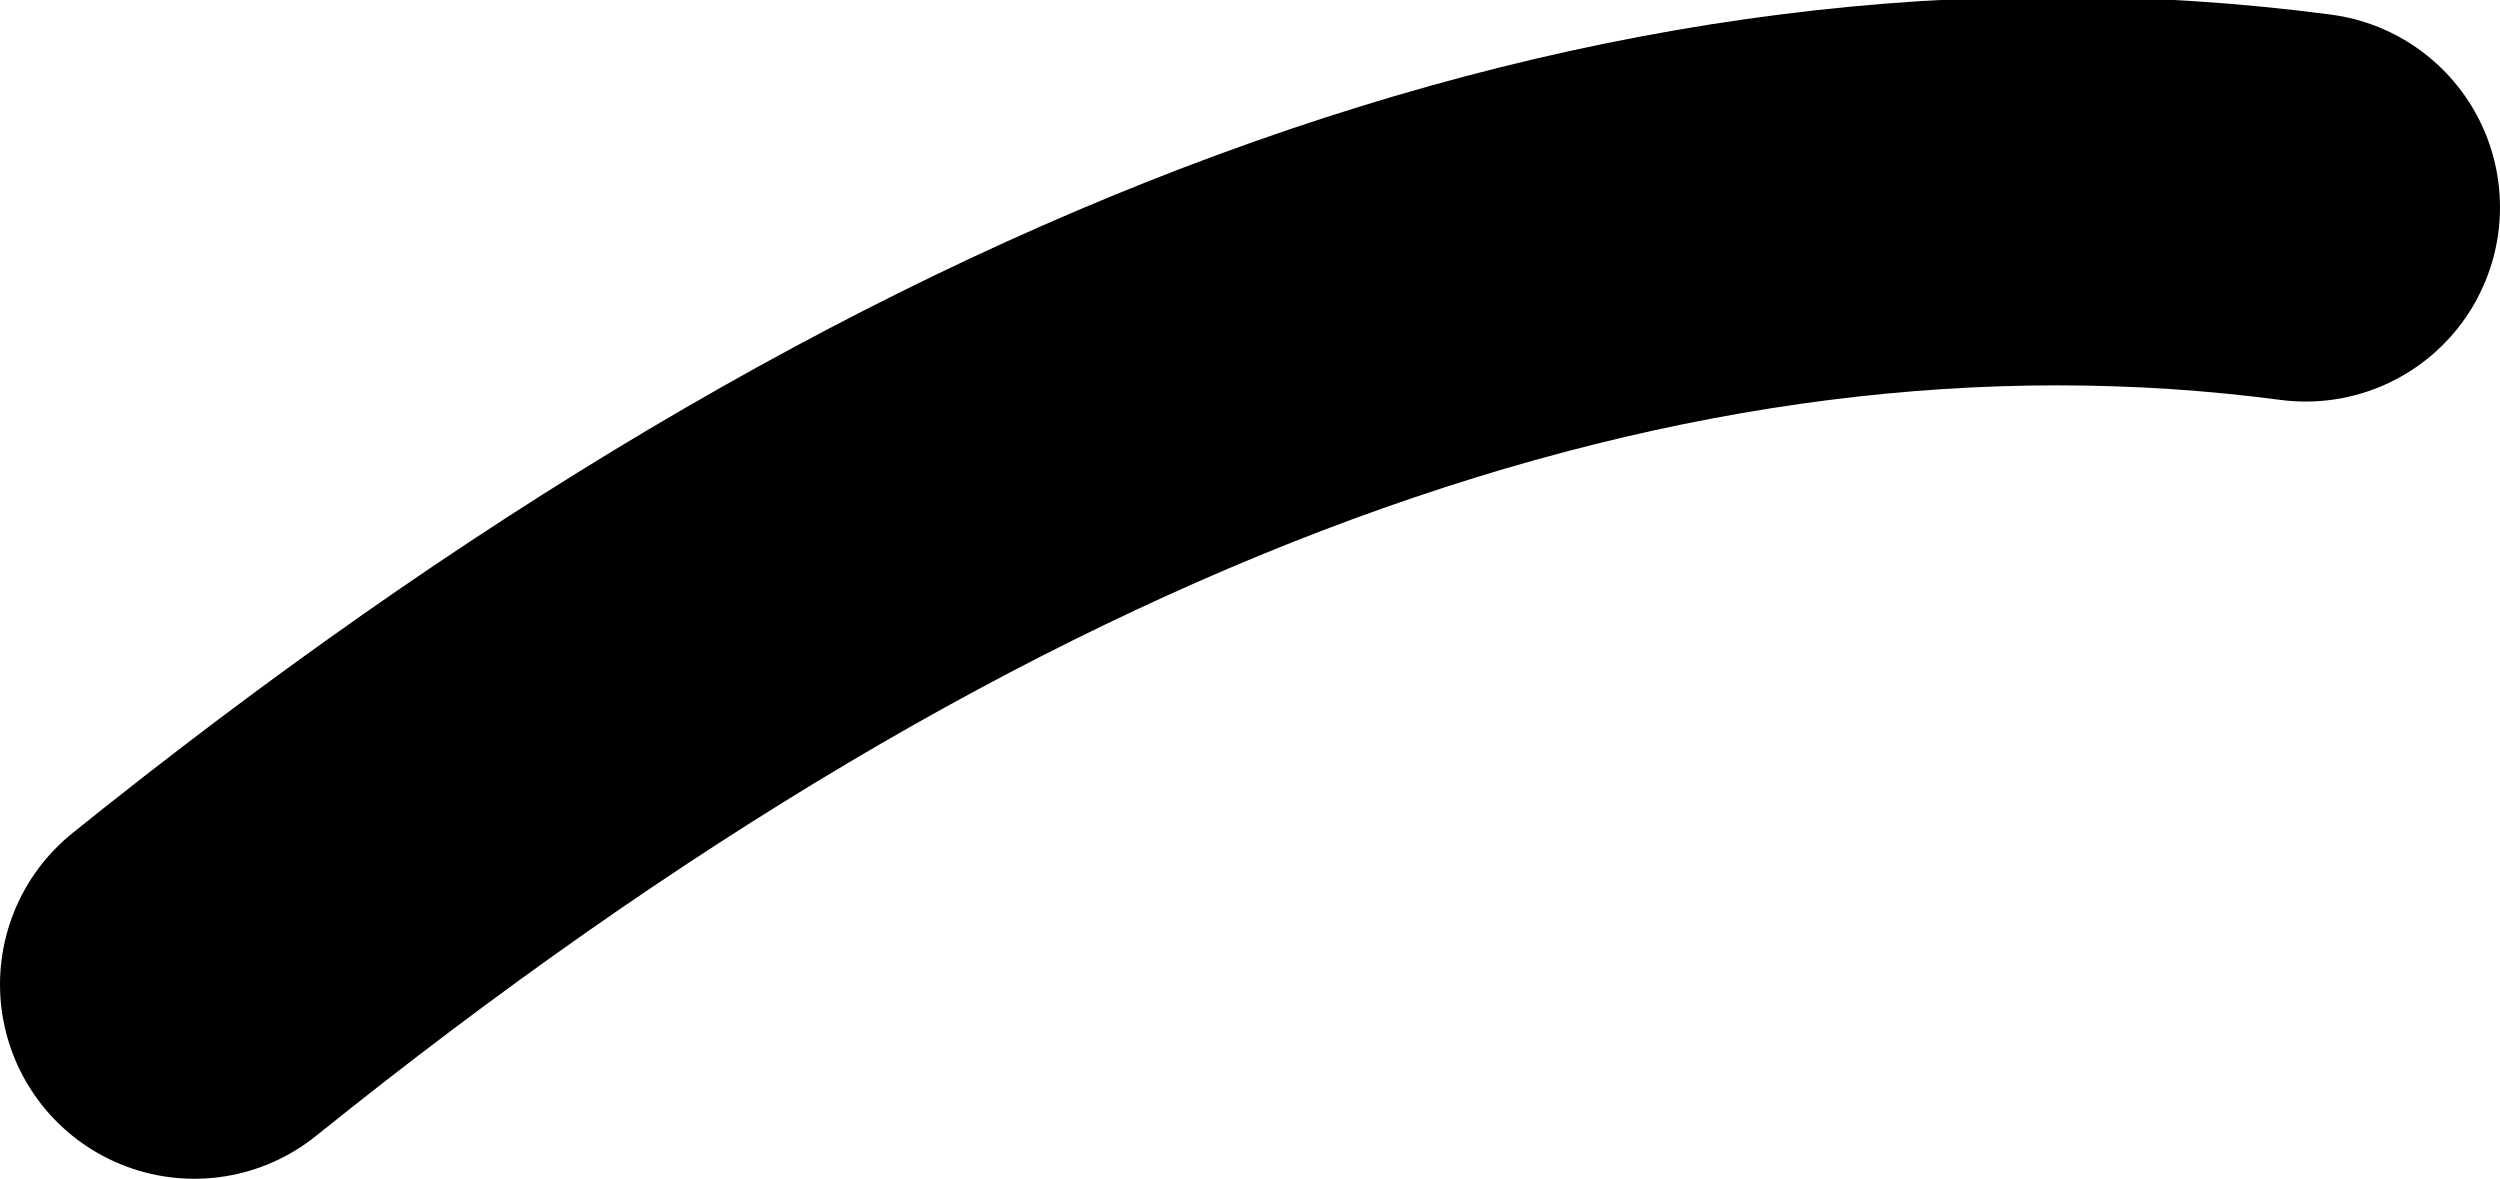 <?xml version="1.0" encoding="UTF-8" standalone="no"?>
<svg xmlns:xlink="http://www.w3.org/1999/xlink" height="4.55px" width="9.65px" xmlns="http://www.w3.org/2000/svg">
  <g transform="matrix(1.0, 0.0, 0.0, 1.0, 4.35, 1.6)">
    <path d="M-3.6 2.2 Q0.75 -1.3 4.55 -0.8" fill="none" stroke="#000000" stroke-linecap="round" stroke-linejoin="round" stroke-width="1.5"/>
  </g>
</svg>
